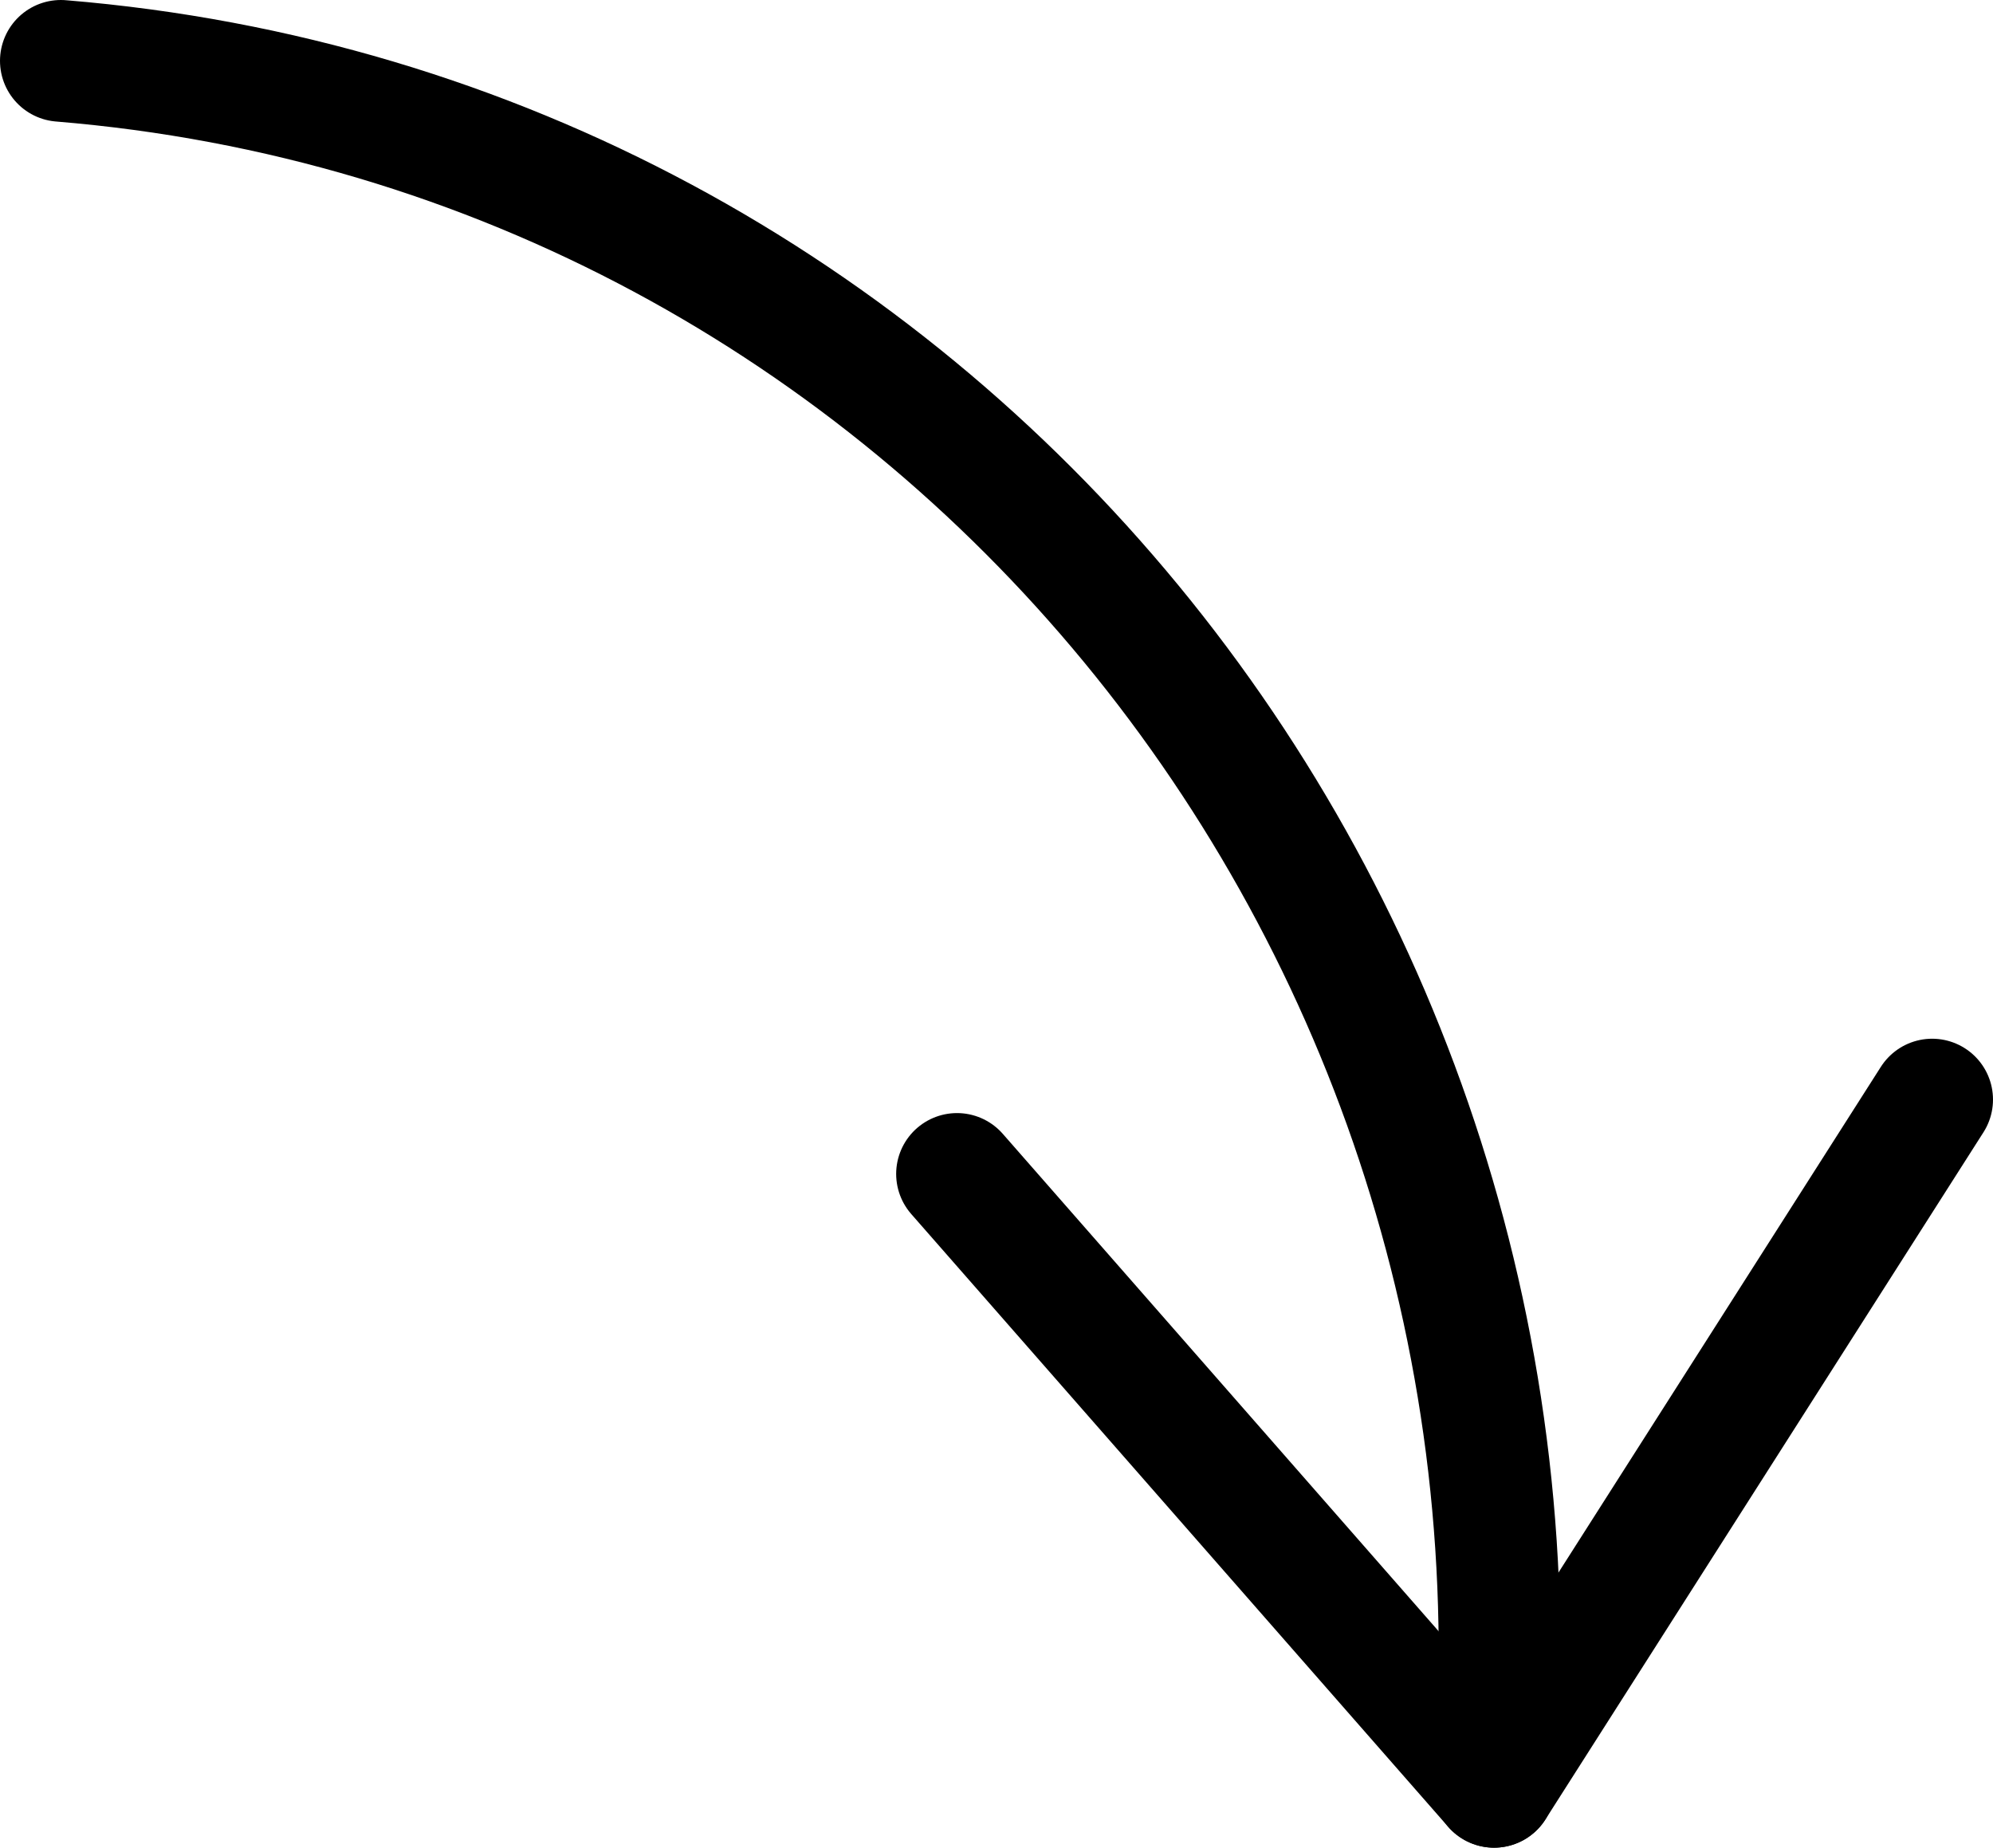 <svg width="16.377" height="15.182" xmlns="http://www.w3.org/2000/svg"><g fill="none" stroke="#000" stroke-linecap="round" stroke-linejoin="round"><path d="m15.877 9.035-3.6 5.647-4.413-5.036"/><path d="M12.277 14.682C12.864 7.517 7.664 1.088.5.5"/></g><path fill="none" d="M-10.48-6.332h24v24h-24z"/></svg>